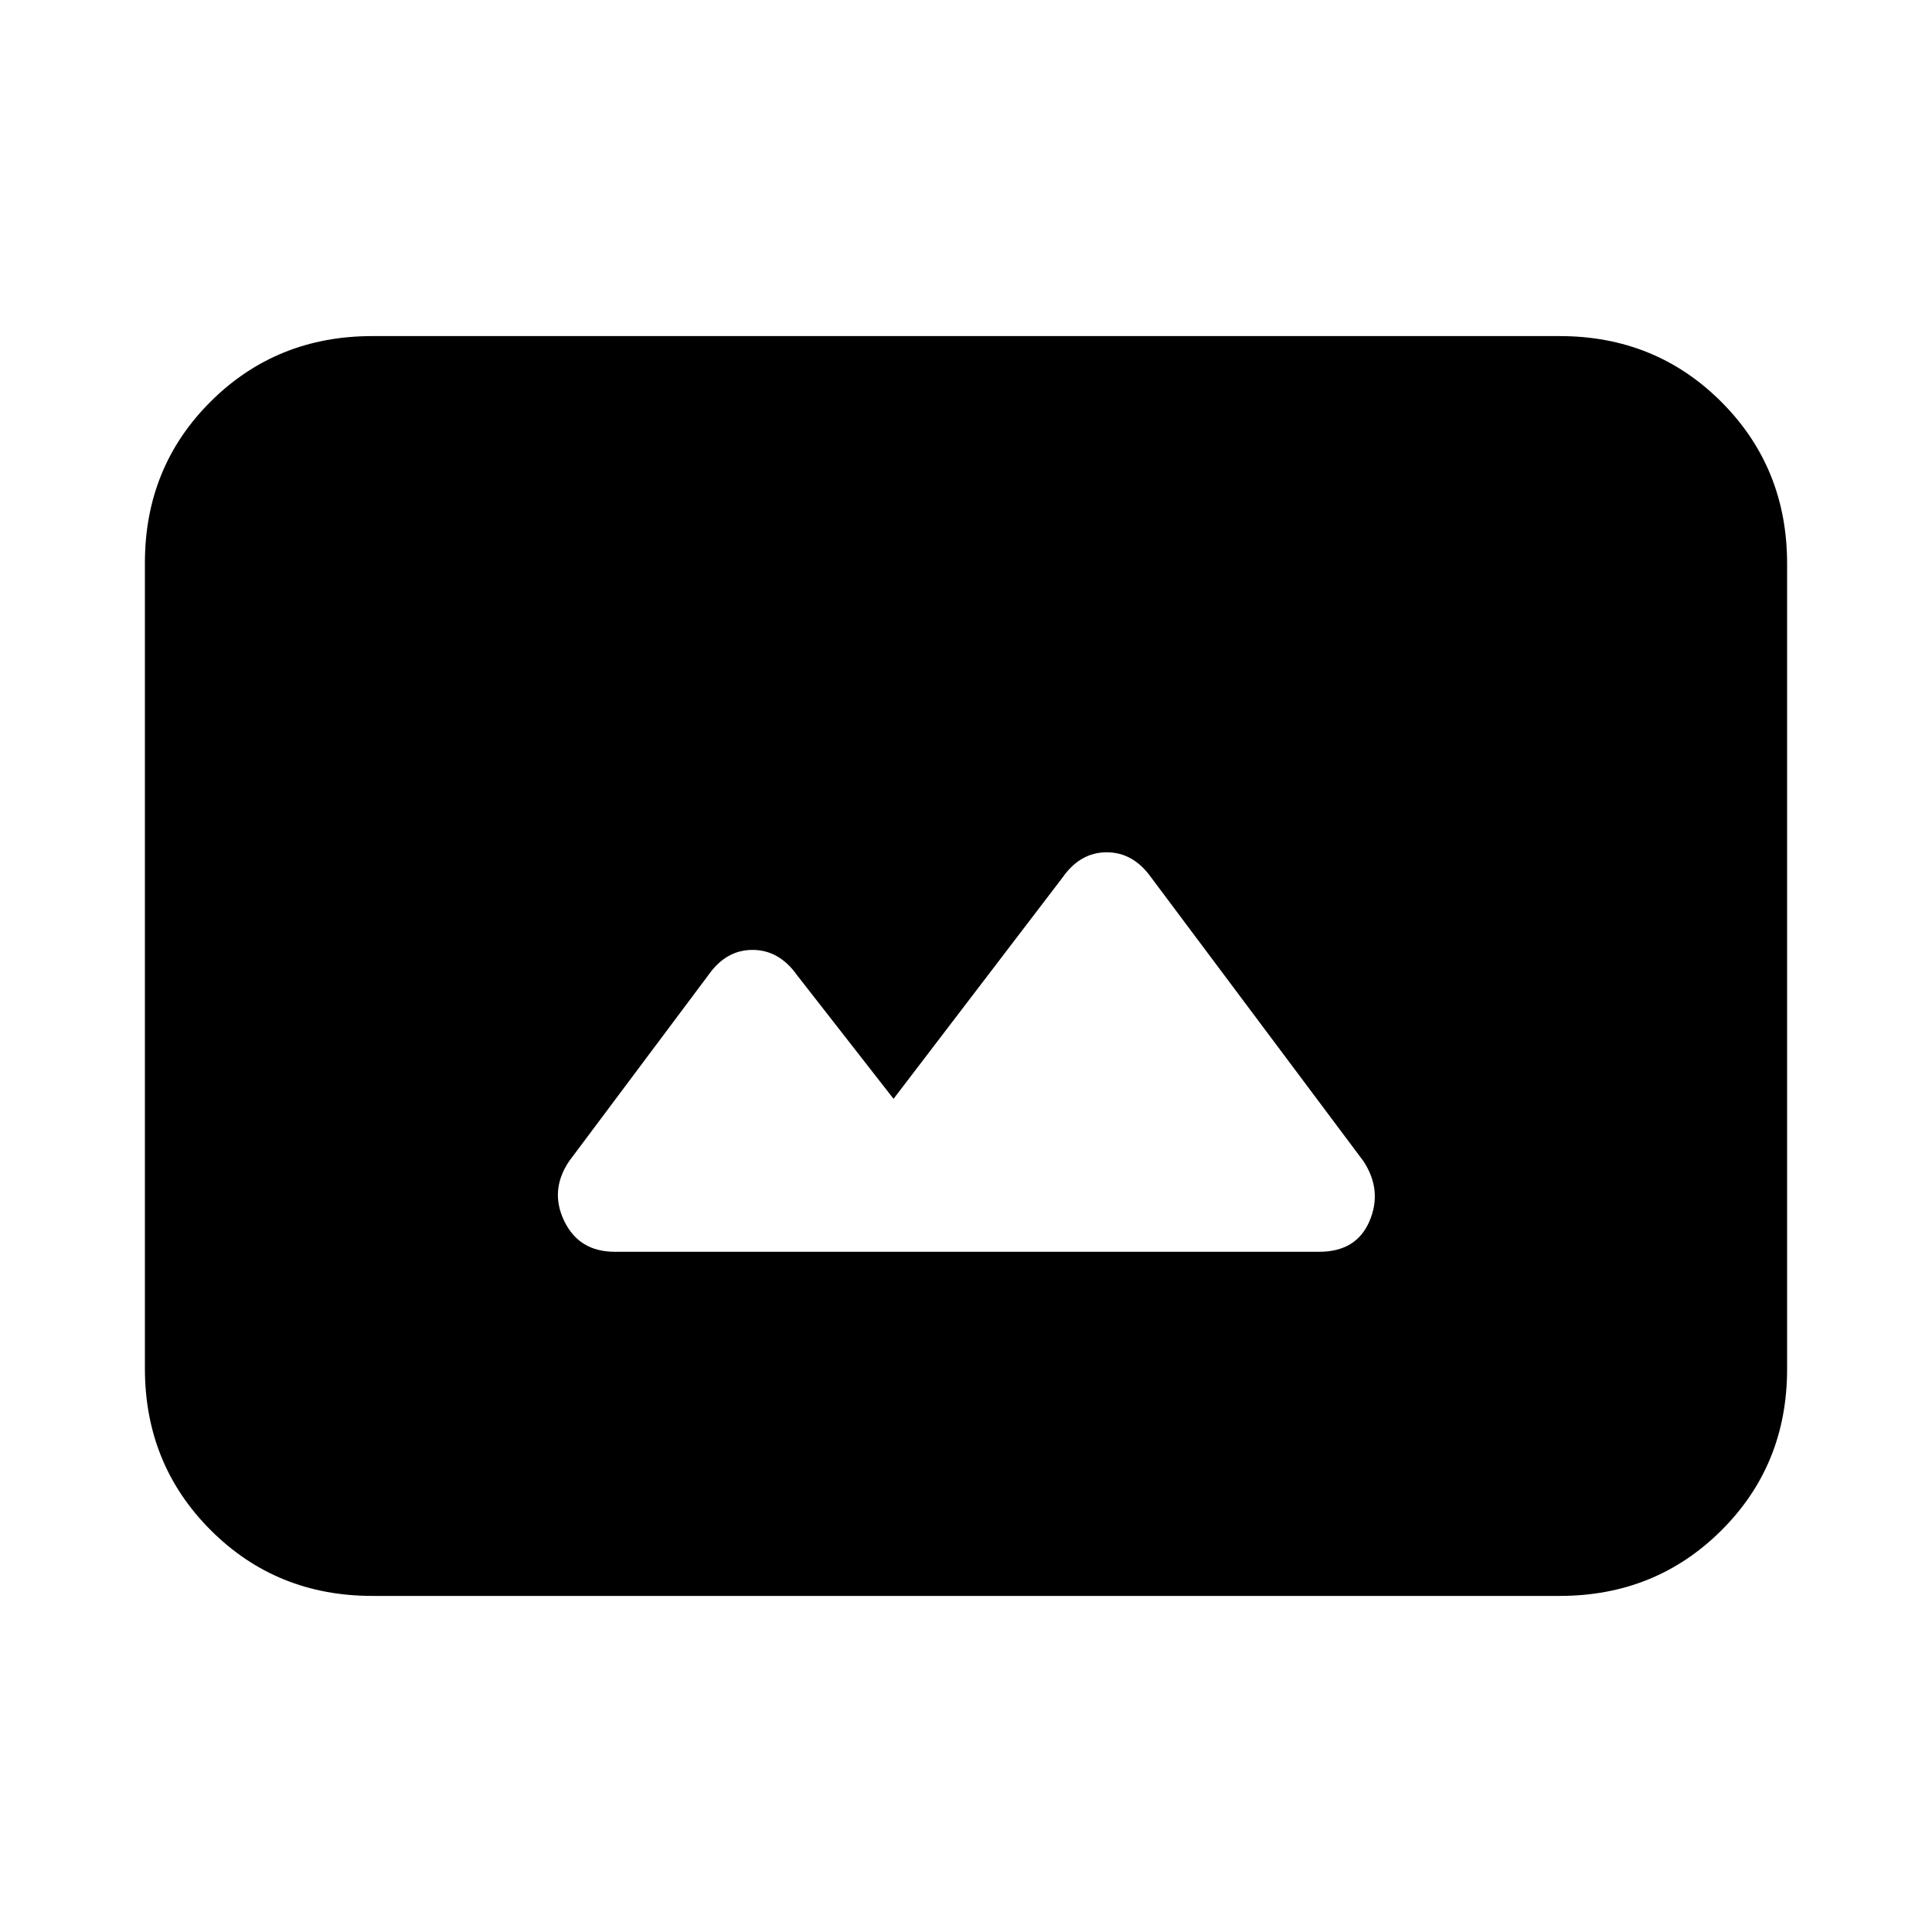 <svg xmlns="http://www.w3.org/2000/svg" height="20" viewBox="0 -960 960 960" width="20"><path d="M185-167q-47.64 0-80.32-32.69Q72-232.39 72-280.04v-400.24q0-47.66 32.68-80.19T185-793h590q47.64 0 80.32 32.69Q888-727.61 888-679.96v400.24q0 47.66-32.68 80.19T775-167H185Zm259-247-48-61.5q-8.9-12.5-22.08-12.5-13.17 0-21.92 12.5l-69.18 92.45q-9.82 14.55-2.44 29.8Q287.75-338 305.5-338h350q18.5 0 25-15.25t-3-29.75L572-524q-8.9-12.5-22.08-12.5-13.17 0-21.92 12.5l-84 110Z"/></svg>